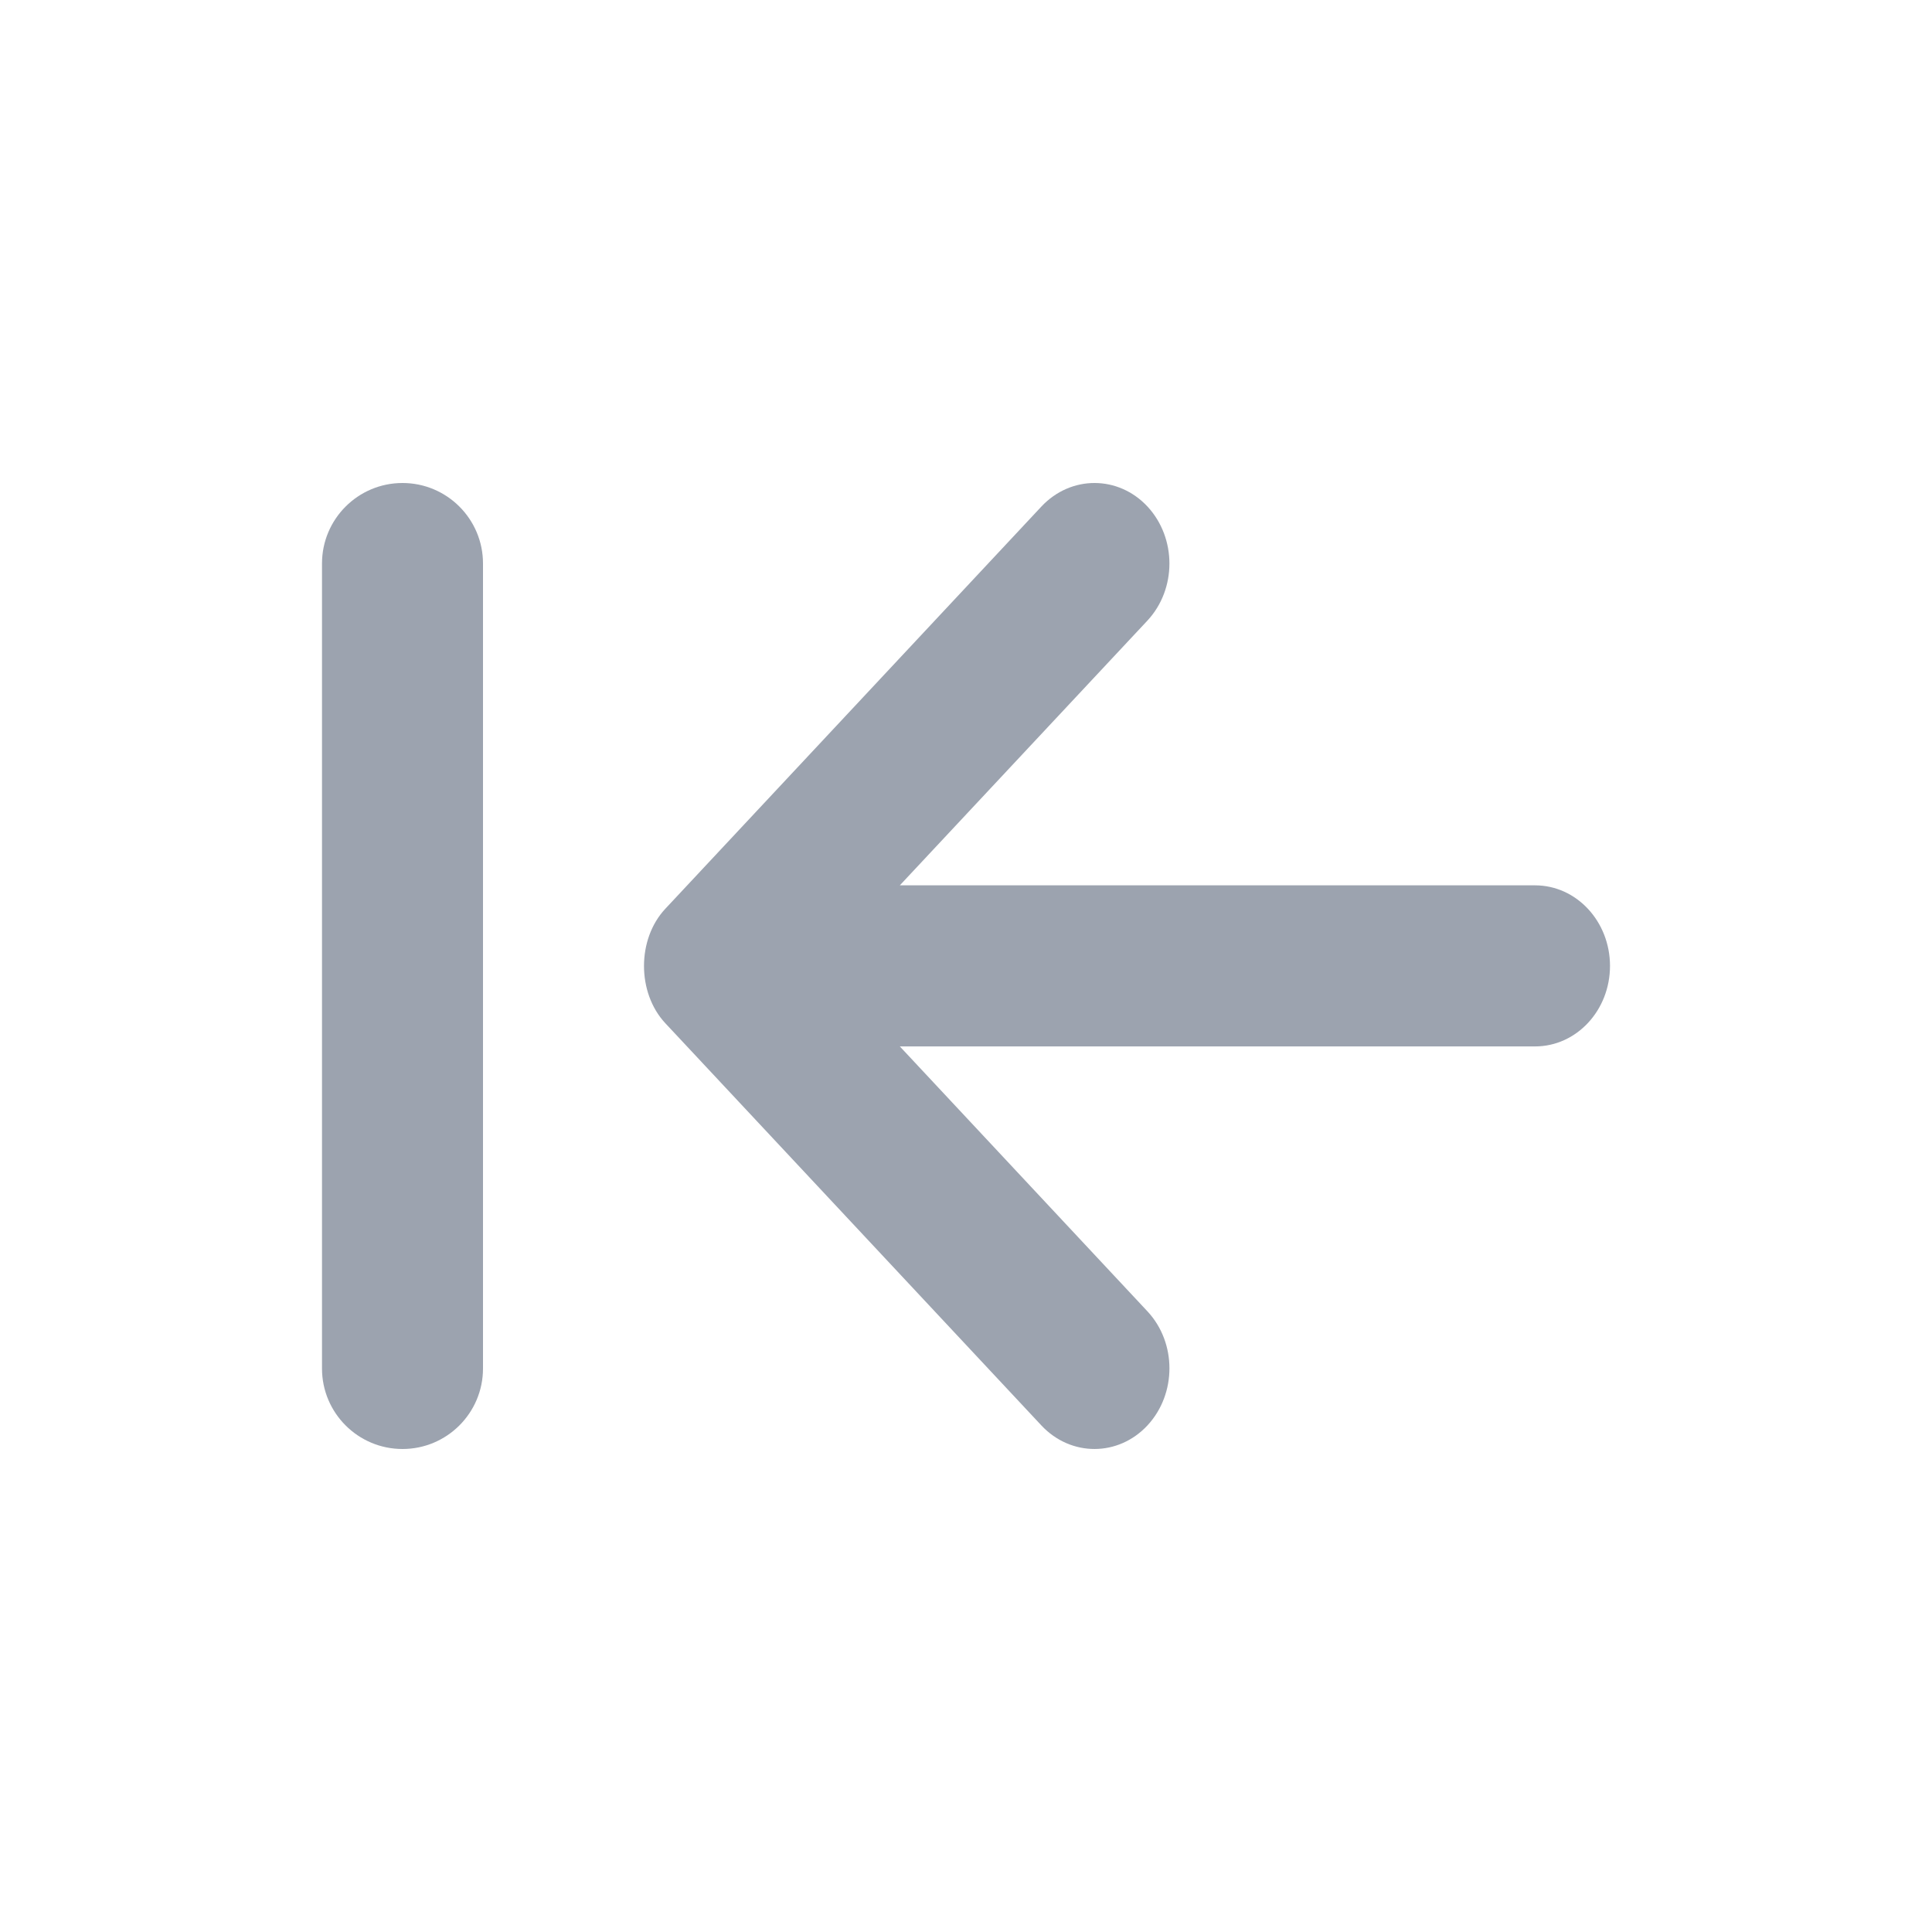 <svg width="24" height="24" viewBox="0 0 24 24" fill="none" xmlns="http://www.w3.org/2000/svg">
    <path d="M4 7C4 6.448 4.448 6 5 6C5.552 6 6 6.448 6 7V17C6 17.552 5.552 18 5 18C4.448 18 4 17.552 4 17V7Z" fill="#9CA3AF"/>
    <path d="M12.938 6.291L8.264 11.29C7.912 11.667 7.912 12.332 8.264 12.71L12.938 17.709C13.304 18.098 13.893 18.097 14.256 17.705C14.618 17.313 14.618 16.68 14.254 16.29L11.178 12.999H19.069C19.584 12.999 20 12.551 20 11.999C20 11.447 19.584 10.998 19.069 10.998H11.178L14.254 7.709C14.436 7.513 14.527 7.257 14.527 7C14.527 6.745 14.436 6.489 14.256 6.294C13.893 5.903 13.304 5.902 12.938 6.291Z" fill="#9CA3AF"/>
</svg>
